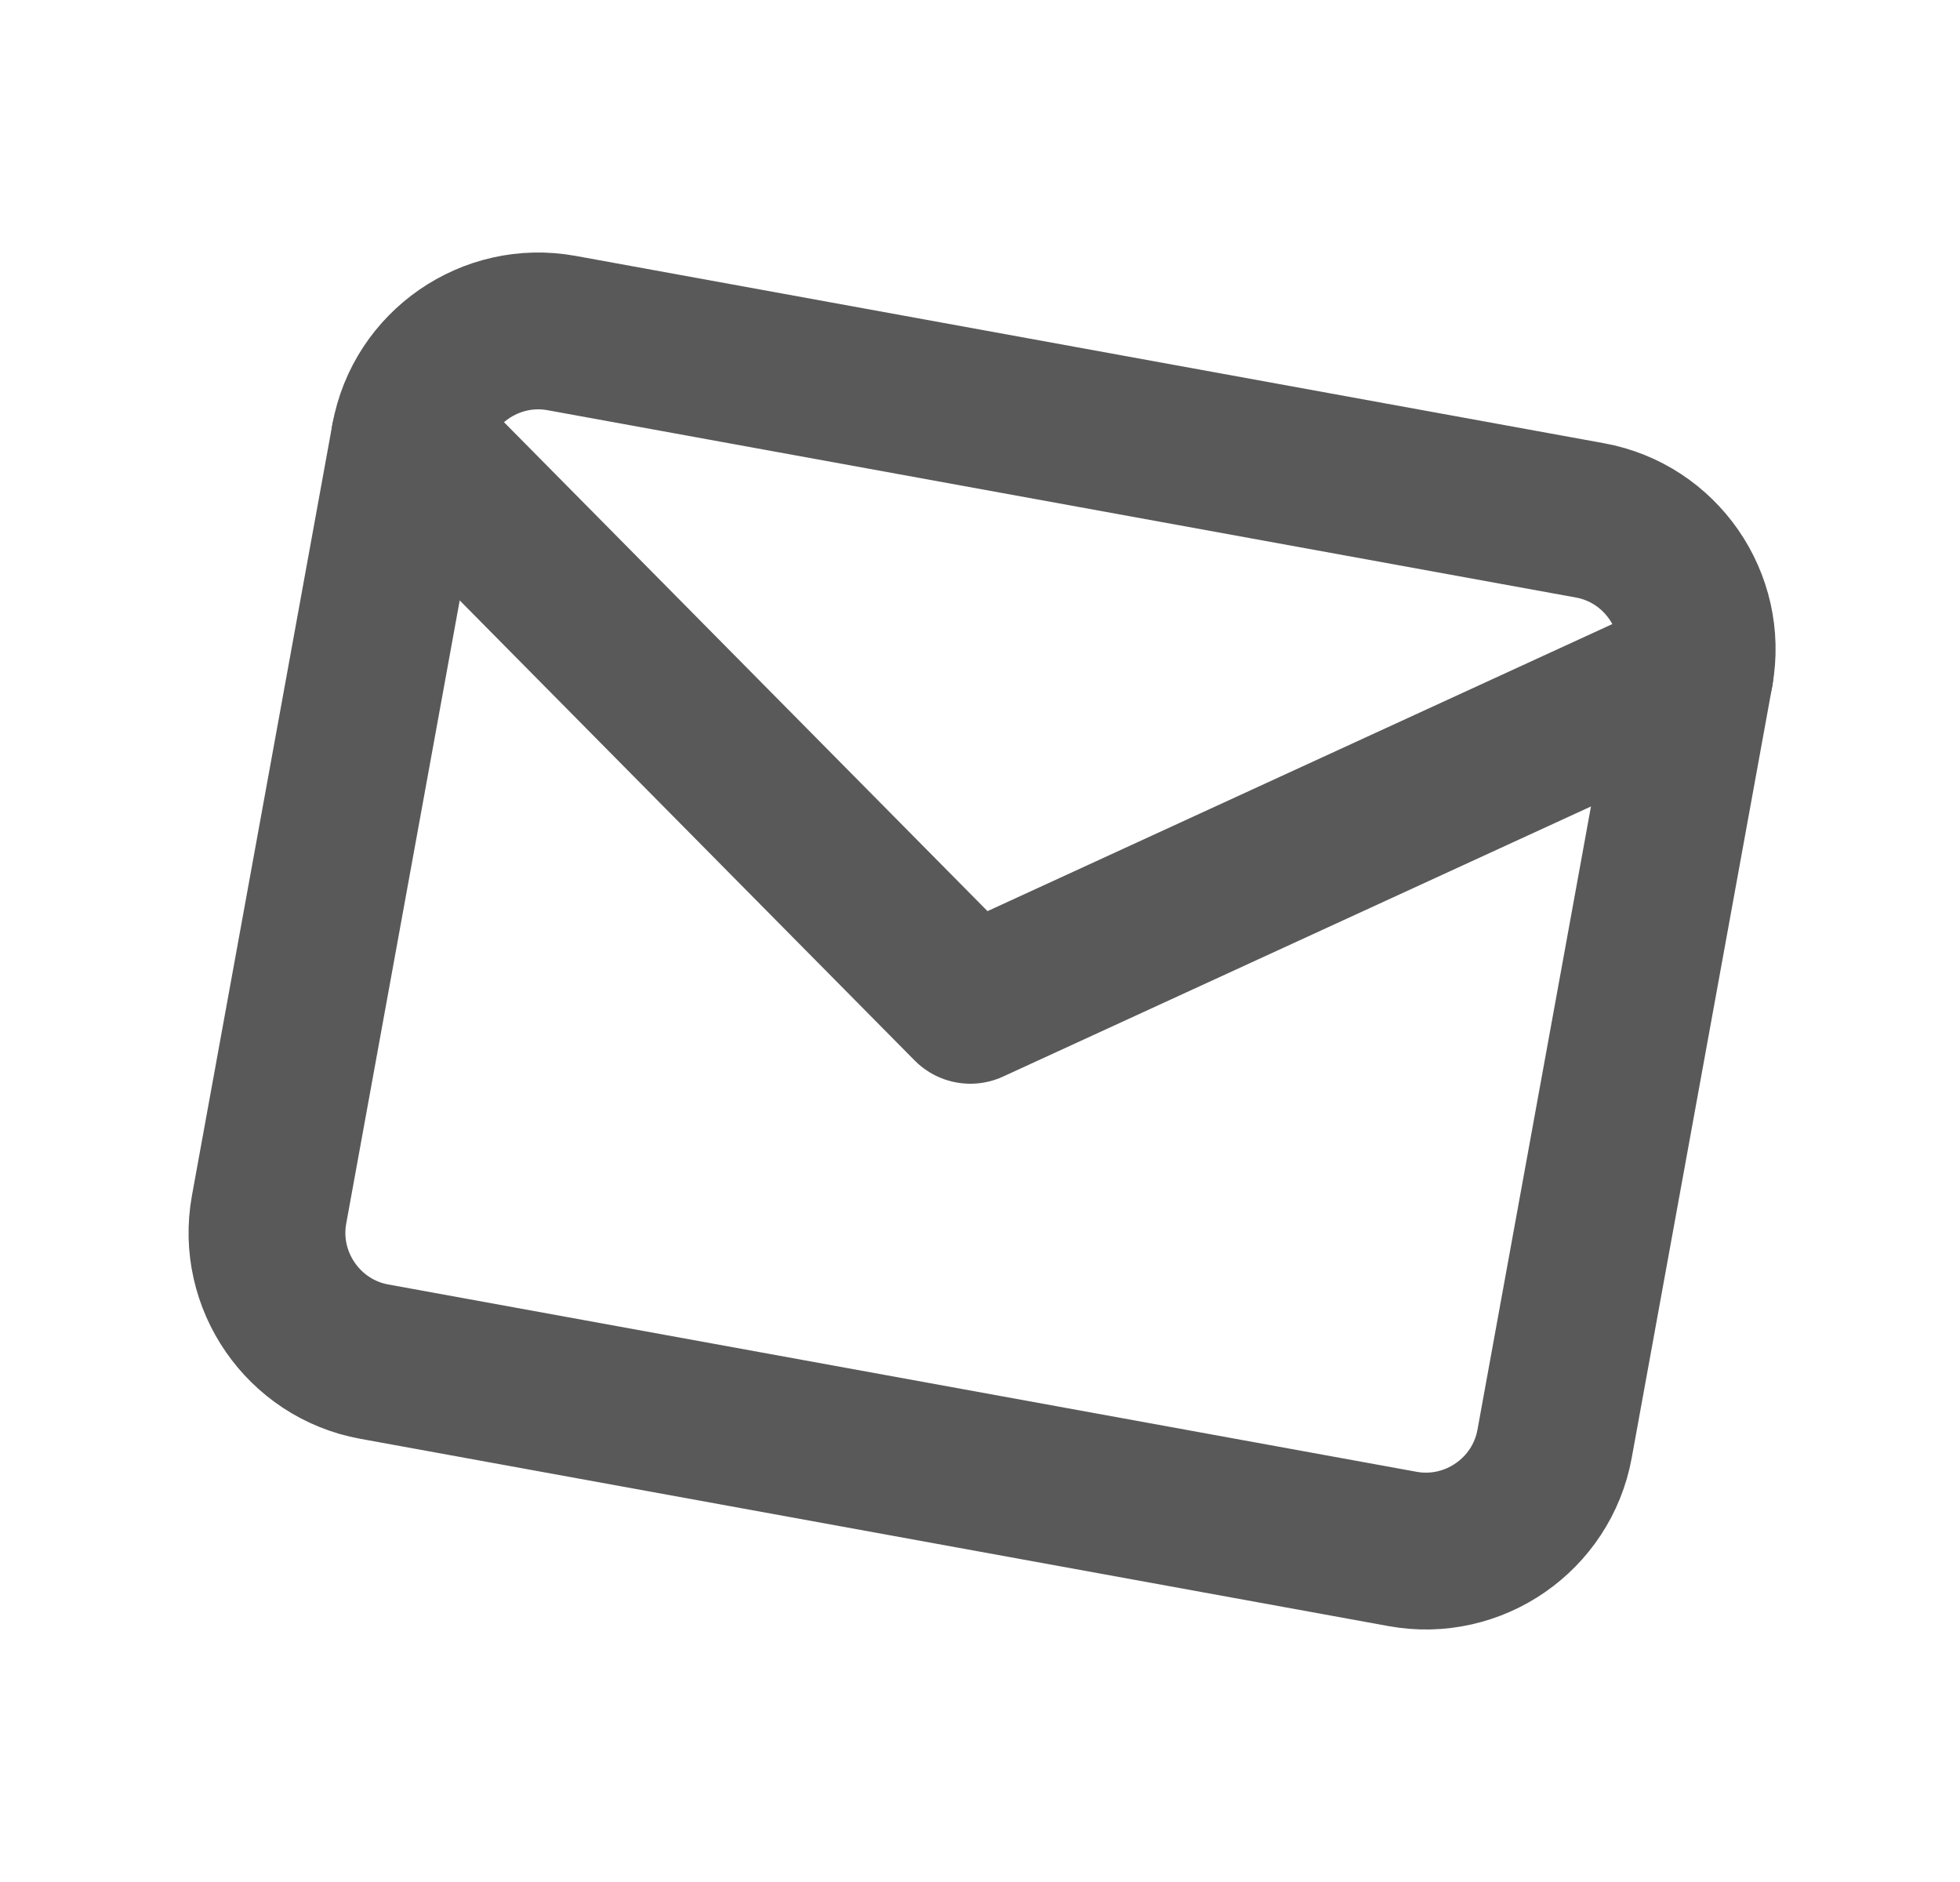 <svg width="25" height="24" viewBox="0 0 25 24" fill="none" xmlns="http://www.w3.org/2000/svg">
<g clip-path="url(#clip0_93_53)">
<path d="M7.162 4.247L20.28 6.636C21.182 6.8 21.785 7.672 21.621 8.574L19.829 18.412C19.665 19.314 18.793 19.917 17.891 19.753L4.773 17.364C3.872 17.2 3.268 16.328 3.432 15.426L5.224 5.588C5.388 4.686 6.26 4.083 7.162 4.247Z" stroke="#595959" stroke-width="2" stroke-linecap="round" stroke-linejoin="round"/>
<path d="M21.621 8.574L12.377 12.82L5.224 5.588" stroke="#595959" stroke-width="2" stroke-linecap="round" stroke-linejoin="round"/>
</g>
<defs>
<clipPath id="clip0_93_53">
<rect width="20" height="20" fill="white" transform="translate(4.48 0.37) rotate(10.321)"/>
</clipPath>
</defs>
</svg>
